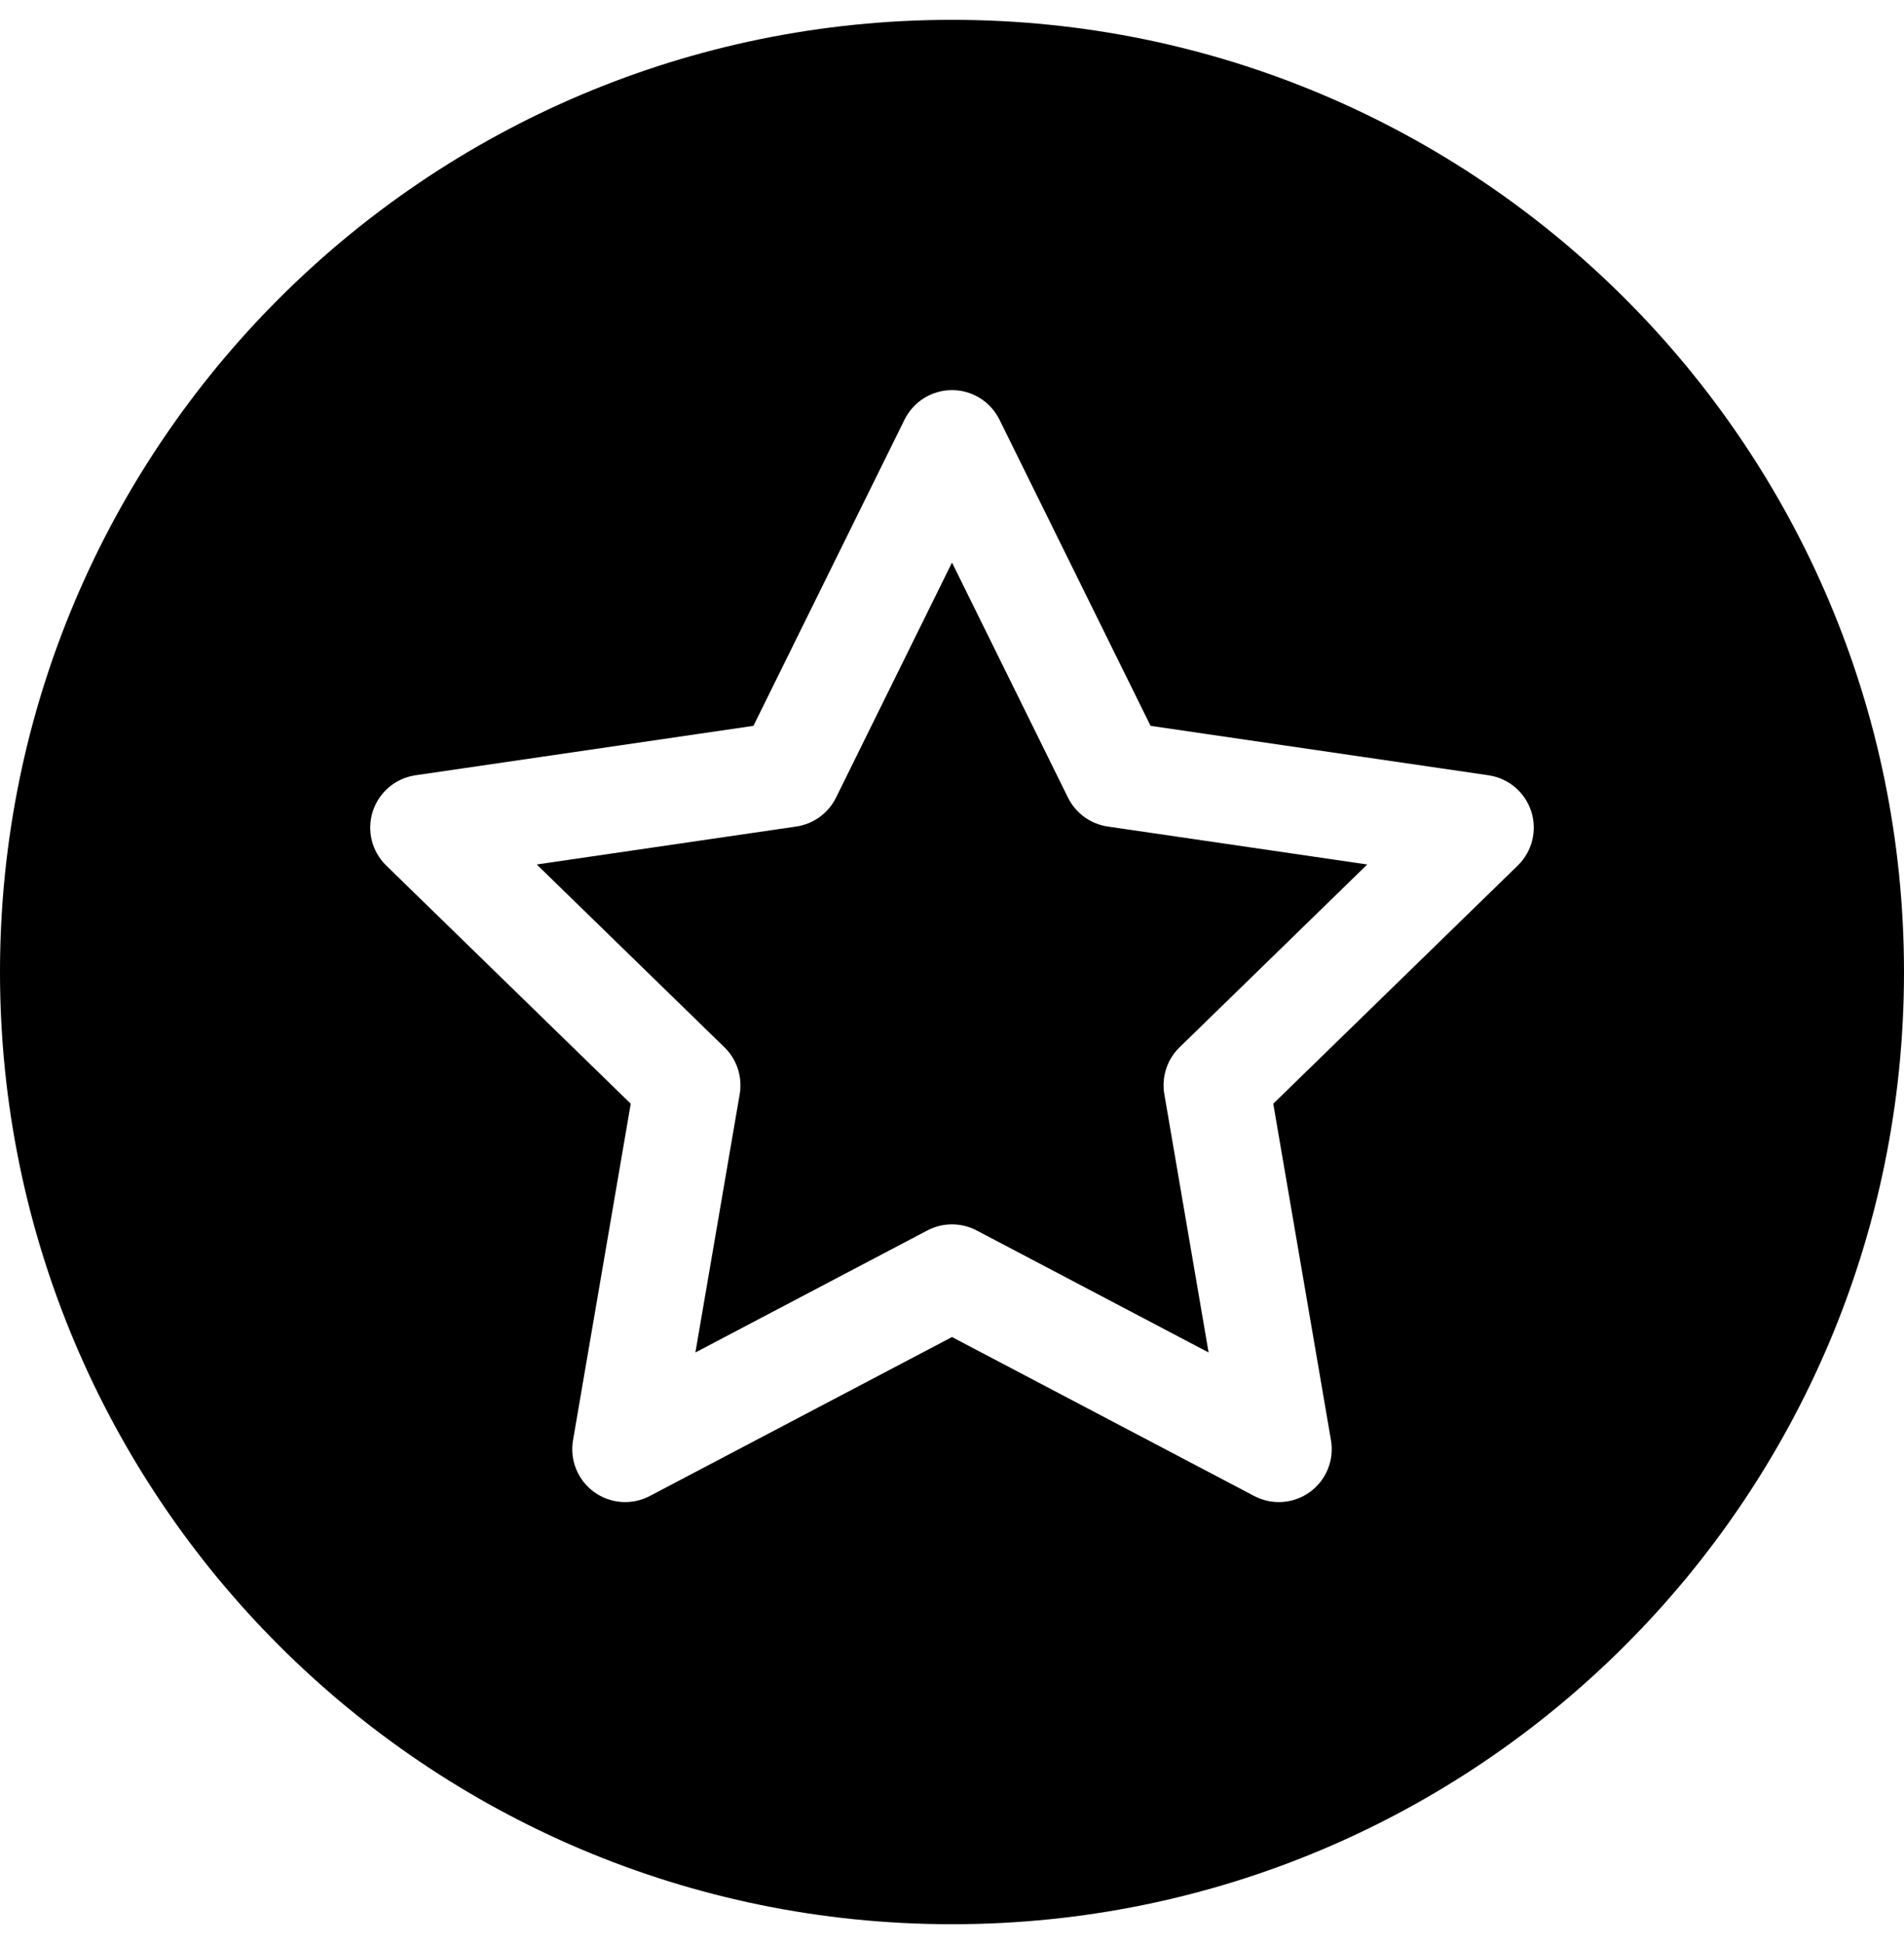 <svg viewBox="0 0 48 49" xmlns="http://www.w3.org/2000/svg">
<path fill-rule="evenodd" clip-rule="evenodd" d="M24 48.5C37.255 48.5 48 37.755 48 24.5C48 11.245 37.255 0.5 24 0.5C10.745 0.5 0 11.245 0 24.5C0 37.755 10.745 48.5 24 48.5ZM25.196 10.576C24.971 10.121 24.508 9.833 24 9.833C23.492 9.833 23.029 10.121 22.804 10.576L18.994 18.295L10.474 19.541C9.972 19.614 9.555 19.966 9.398 20.449C9.242 20.931 9.373 21.461 9.736 21.815L15.901 27.819L14.446 36.301C14.36 36.801 14.566 37.307 14.976 37.605C15.387 37.904 15.931 37.943 16.381 37.707L24 33.7L31.619 37.707C32.069 37.943 32.613 37.904 33.024 37.605C33.434 37.307 33.64 36.801 33.554 36.301L32.099 27.819L38.264 21.815C38.627 21.461 38.758 20.931 38.602 20.449C38.445 19.966 38.028 19.614 37.526 19.541L29.006 18.295L25.196 10.576ZM21.076 20.104L24 14.179L26.924 20.104C27.119 20.497 27.493 20.769 27.927 20.833L34.469 21.789L29.736 26.398C29.422 26.704 29.278 27.146 29.353 27.579L30.469 34.089L24.621 31.013C24.232 30.809 23.768 30.809 23.379 31.013L17.531 34.089L18.648 27.579C18.722 27.146 18.578 26.704 18.264 26.398L13.531 21.789L20.073 20.833C20.507 20.769 20.882 20.497 21.076 20.104Z"/>
</svg>
